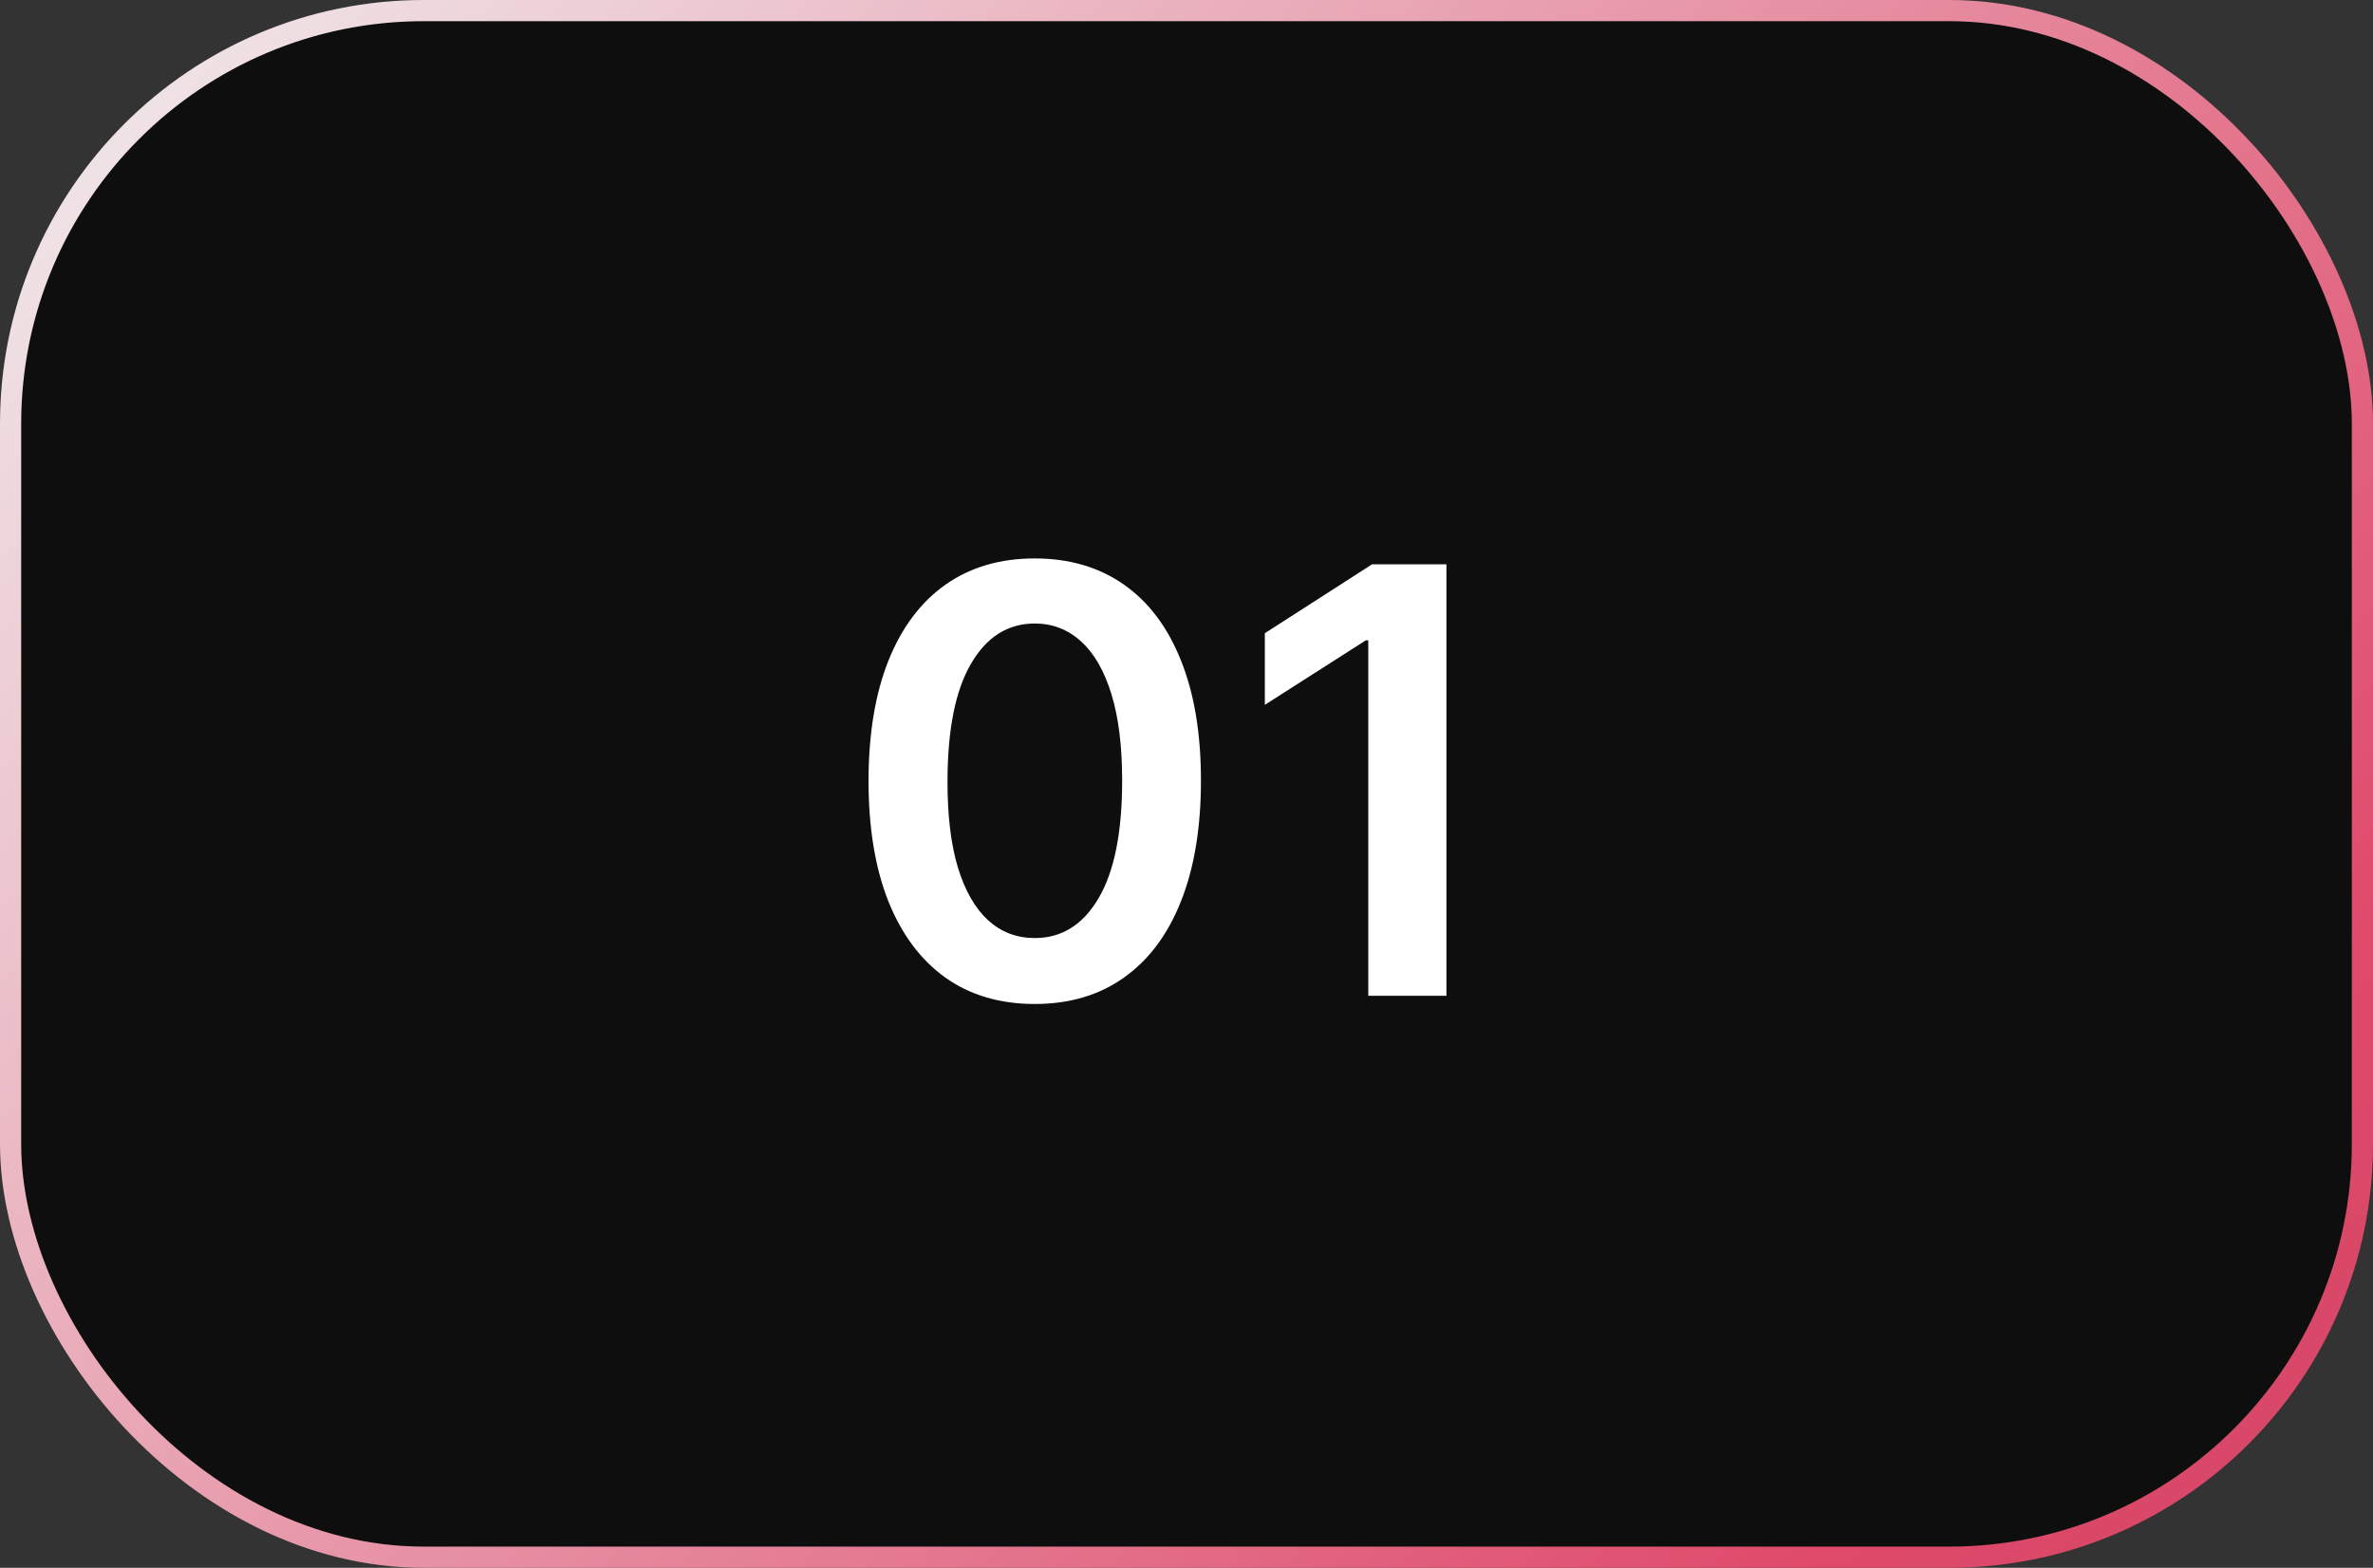 <svg width="112" height="74" viewBox="0 0 112 74" fill="none" xmlns="http://www.w3.org/2000/svg">
<rect x="0" y="0" width="112" height="74" fill="#333333" stroke="none"/>
<rect x="0.5" y="0.5" width="111" height="73" rx="19.5" fill="#0E0E0E"/>
<rect x="0.5" y="0.5" width="111" height="73" rx="19.5" stroke="url(#paint0_linear_895_1487)"/>
<path d="M48.837 47.388C47.199 47.388 45.794 46.974 44.621 46.145C43.454 45.31 42.556 44.106 41.926 42.535C41.303 40.958 40.992 39.059 40.992 36.838C40.998 34.617 41.313 32.728 41.936 31.171C42.566 29.606 43.464 28.413 44.631 27.591C45.804 26.769 47.206 26.358 48.837 26.358C50.467 26.358 51.869 26.769 53.043 27.591C54.216 28.413 55.114 29.606 55.737 31.171C56.367 32.735 56.682 34.624 56.682 36.838C56.682 39.065 56.367 40.968 55.737 42.545C55.114 44.117 54.216 45.316 53.043 46.145C51.876 46.974 50.474 47.388 48.837 47.388ZM48.837 44.276C50.109 44.276 51.114 43.649 51.849 42.396C52.592 41.137 52.963 39.284 52.963 36.838C52.963 35.221 52.794 33.862 52.456 32.761C52.118 31.661 51.641 30.832 51.024 30.276C50.408 29.712 49.678 29.43 48.837 29.43C47.571 29.43 46.57 30.06 45.834 31.32C45.098 32.572 44.727 34.412 44.72 36.838C44.714 38.462 44.876 39.828 45.207 40.935C45.545 42.042 46.023 42.877 46.639 43.44C47.256 43.997 47.988 44.276 48.837 44.276ZM68.268 26.636V47H64.579V30.226H64.46L59.697 33.269V29.888L64.758 26.636H68.268Z" fill="white"/>
<defs>
<linearGradient id="paint0_linear_895_1487" x1="6.866" y1="3.939" x2="126.277" y2="110.082" gradientUnits="userSpaceOnUse">
<stop stop-color="#EFE3E6"/>
<stop offset="0.662" stop-color="#DF496A"/>
<stop offset="1" stop-color="#BF435E"/>
</linearGradient>
</defs>
</svg>
